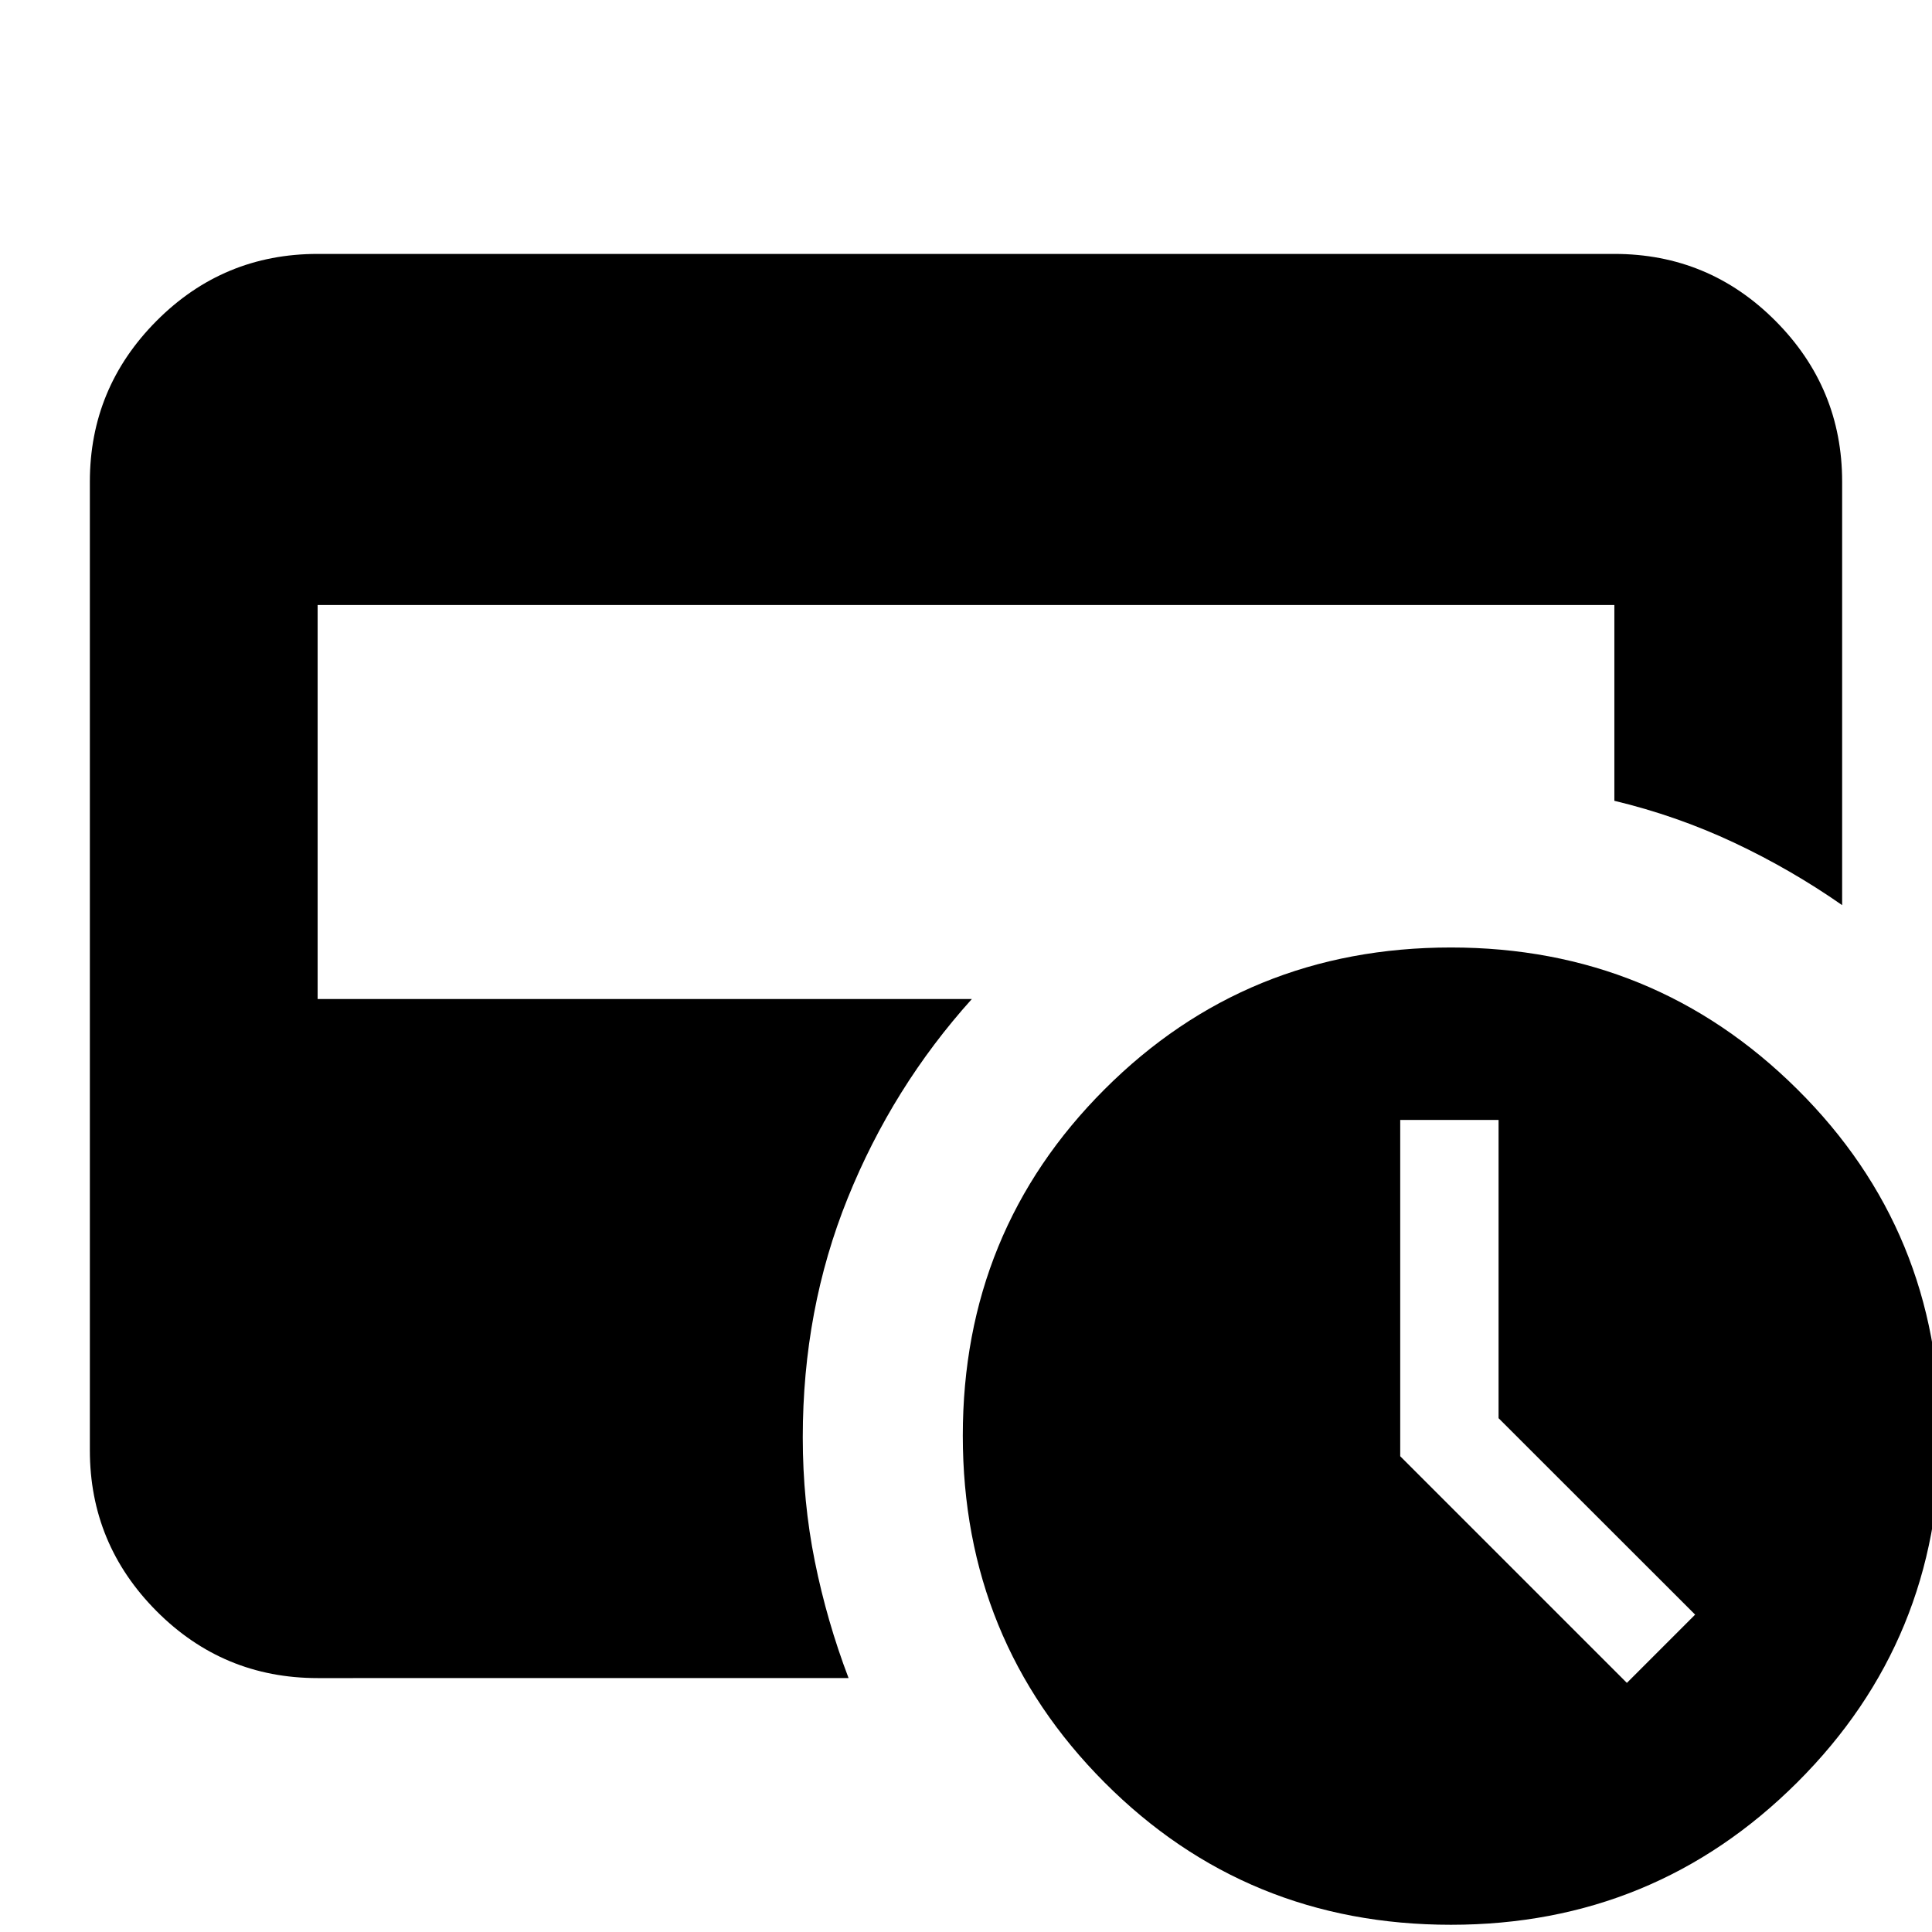 <svg xmlns="http://www.w3.org/2000/svg" height="24" viewBox="0 -960 960 960" width="24"><path d="m808.39-123.78 33.91-33.92-97.67-97.61v-148.21h-48.87v167.11l112.63 112.63ZM720.96-3.59q-101.63 0-172.09-70.68-70.46-70.69-70.46-172.38 0-101.64 70.46-172.09 70.46-70.46 172.09-70.46 101.11 0 172.09 70.44 70.97 70.43 70.97 172.04 0 101.62-70.97 172.37Q822.07-3.59 720.96-3.59ZM157.83-126.17q-46.93 0-80.06-33.29-33.12-33.29-33.12-79.89v-481.3q0-46.6 33.12-79.89 33.13-33.29 80.06-33.29h644.34q46.93 0 80.06 33.29 33.12 33.29 33.12 79.89v210.41q-25.43-17.75-53.77-31.08-28.35-13.32-59.41-20.77v-97.28H157.83v195.78h325.08q-39.39 43.72-61.7 98.97-22.32 55.25-22.32 118.85 0 31.88 6 61.62t16.76 57.98H157.83Z"/></svg>